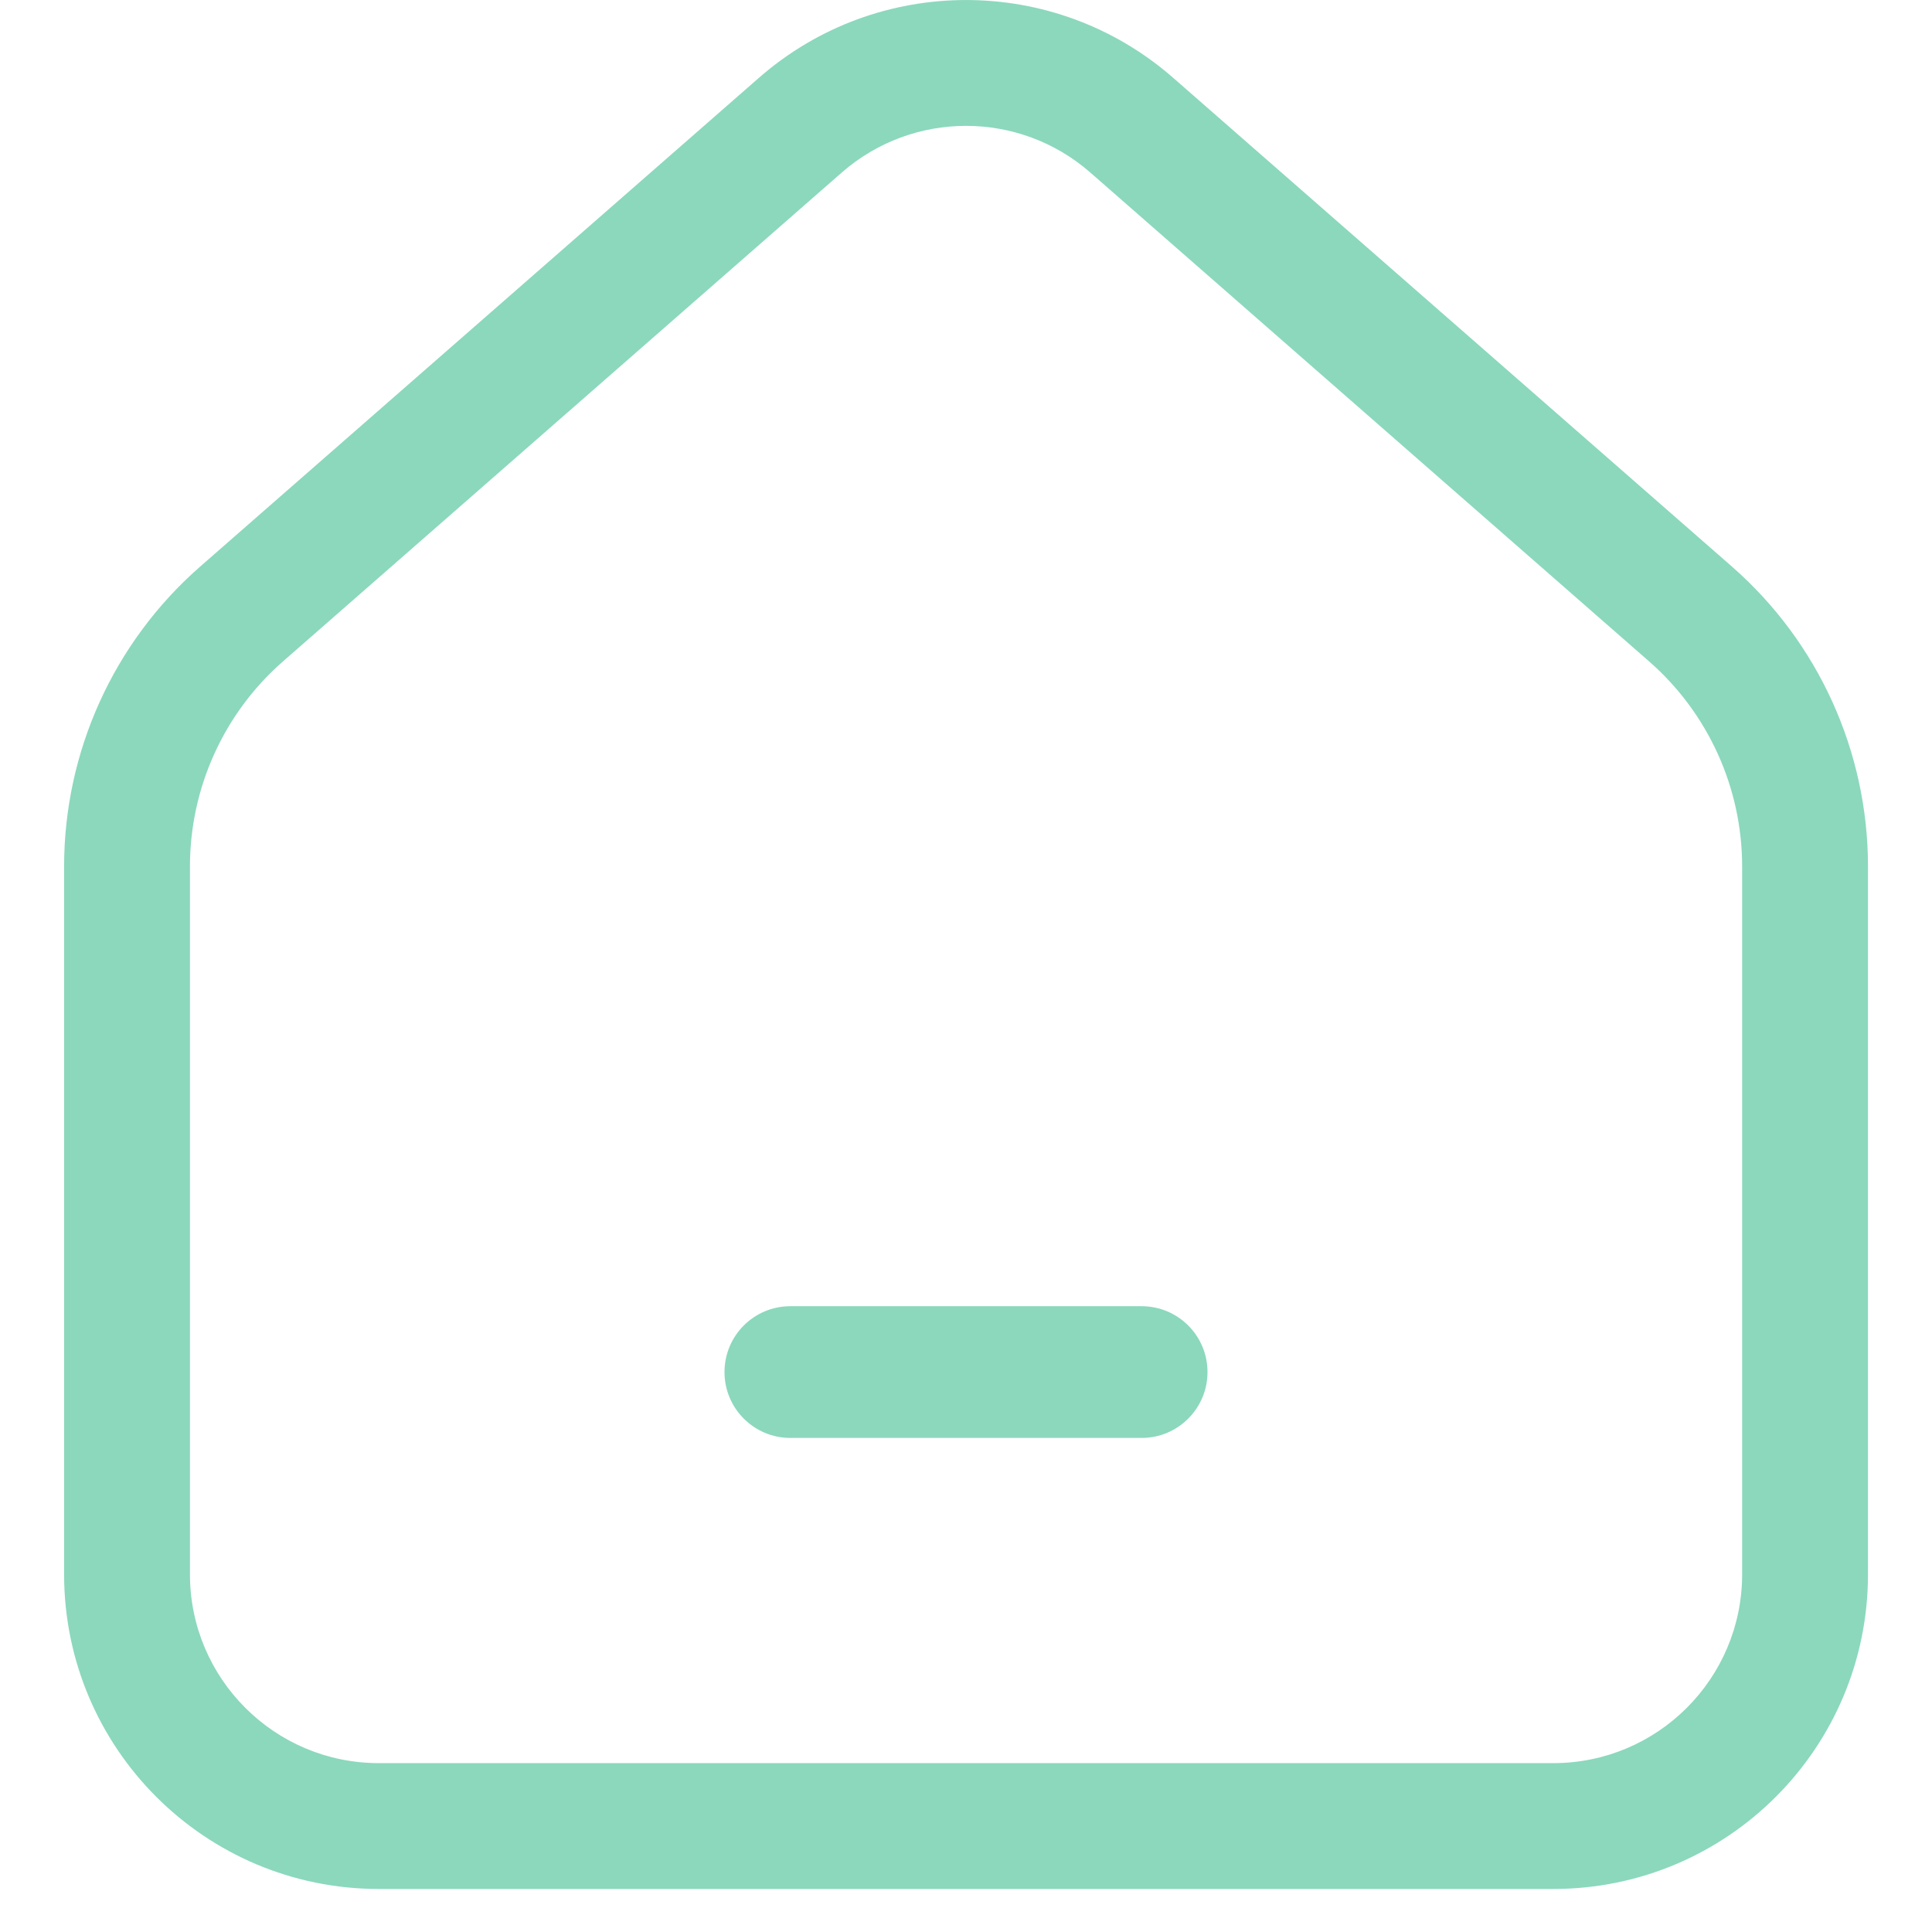 <svg width="22" height="22" viewBox="0 0 22 22" fill="none" xmlns="http://www.w3.org/2000/svg">
<path fill-rule="evenodd" clip-rule="evenodd" d="M8.642 0.886C9.992 -0.295 12.009 -0.295 13.359 0.886L19.721 6.451C20.706 7.313 21.271 8.558 21.271 9.867V17.927C21.271 19.906 19.667 21.51 17.688 21.51H4.313C2.334 21.51 0.73 19.906 0.73 17.927V9.867C0.73 8.558 1.295 7.313 2.28 6.451L8.642 0.886ZM12.416 1.965C11.605 1.256 10.396 1.256 9.585 1.965L3.224 7.53C2.55 8.119 2.163 8.971 2.163 9.867V17.927C2.163 19.114 3.126 20.077 4.313 20.077H17.688C18.875 20.077 19.838 19.114 19.838 17.927V9.867C19.838 8.971 19.451 8.119 18.777 7.53L12.416 1.965Z" fill="#8BD8BD"/>
<path fill-rule="evenodd" clip-rule="evenodd" d="M8.25 15.624C8.25 15.209 8.586 14.874 9 14.874H13C13.414 14.874 13.75 15.209 13.75 15.624C13.75 16.038 13.414 16.374 13 16.374H9C8.586 16.374 8.25 16.038 8.25 15.624Z" fill="#8BD8BD"/>
</svg>
